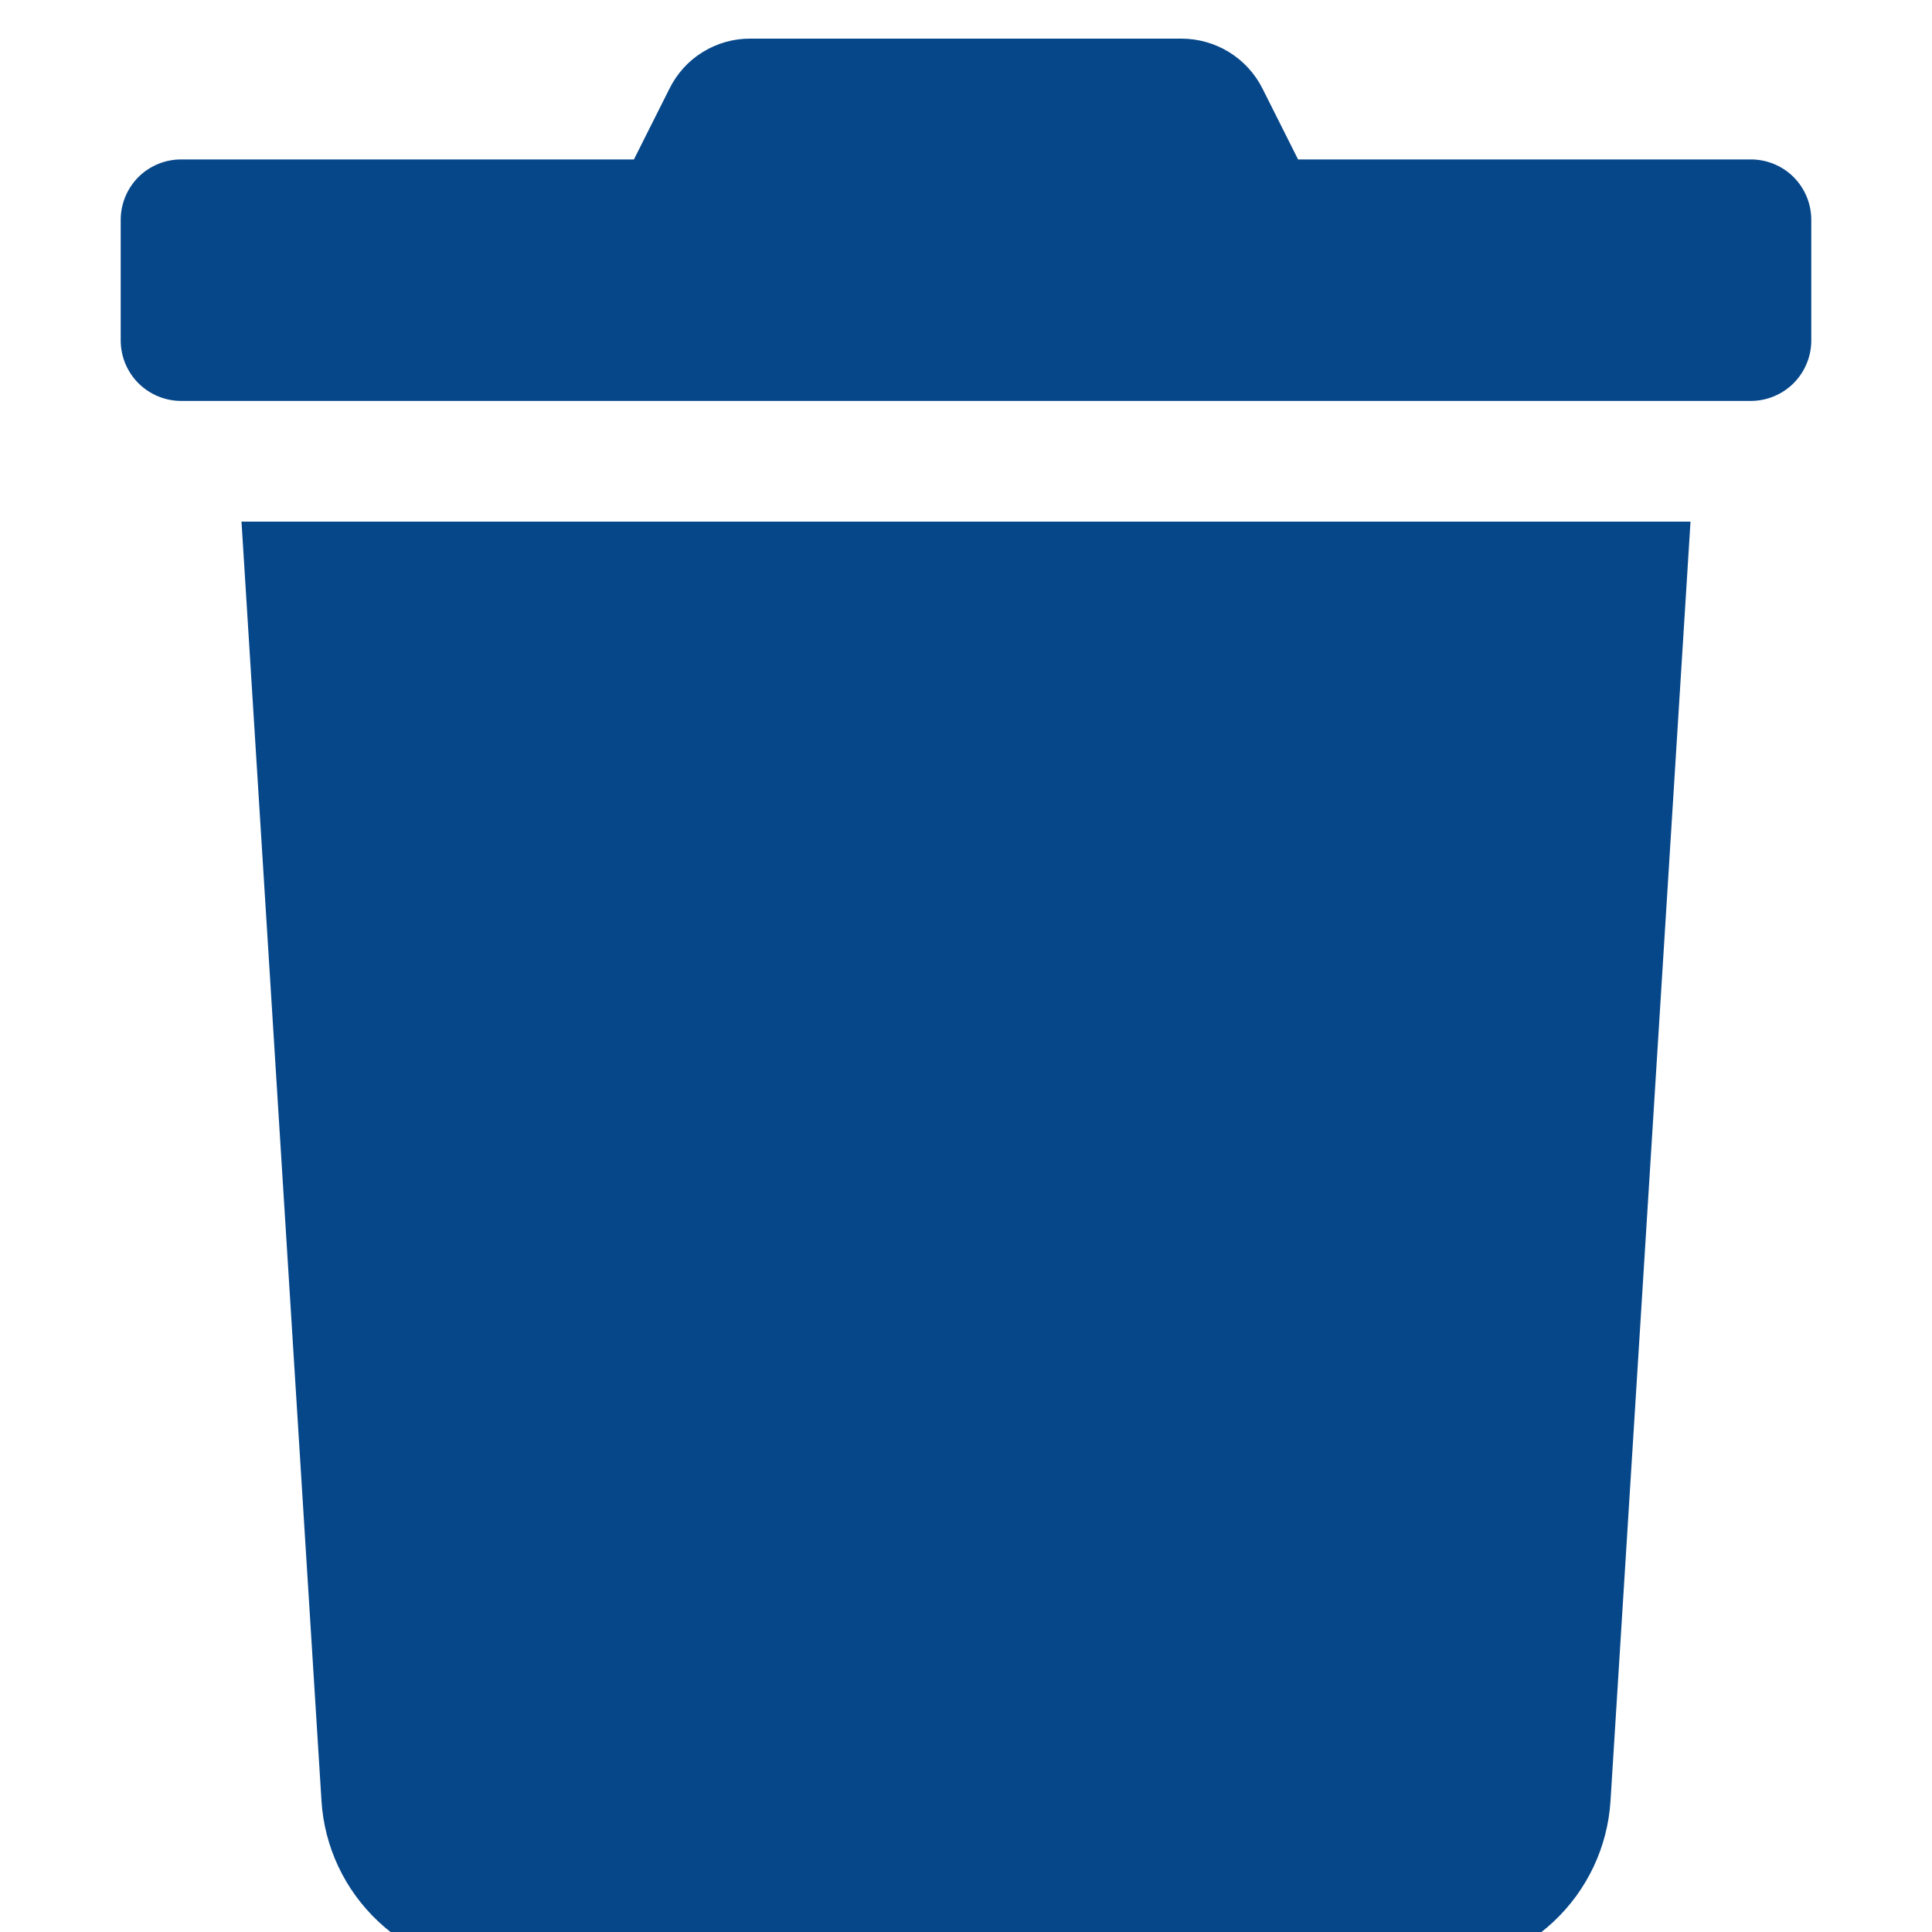 <svg width="25" height="25" viewBox="0 0 25 25" fill="none" xmlns="http://www.w3.org/2000/svg">
<g clip-path="url(#clip0_226_598)">
<path d="M22.656 2.063H16.797L16.338 1.149C16.241 0.954 16.091 0.79 15.905 0.675C15.72 0.561 15.506 0.5 15.288 0.5H9.707C9.489 0.499 9.276 0.56 9.091 0.675C8.906 0.789 8.758 0.954 8.662 1.149L8.203 2.063H2.344C2.137 2.063 1.938 2.145 1.791 2.291C1.645 2.438 1.562 2.637 1.562 2.844L1.562 4.406C1.562 4.613 1.645 4.812 1.791 4.959C1.938 5.105 2.137 5.188 2.344 5.188H22.656C22.863 5.188 23.062 5.105 23.209 4.959C23.355 4.812 23.438 4.613 23.438 4.406V2.844C23.438 2.637 23.355 2.438 23.209 2.291C23.062 2.145 22.863 2.063 22.656 2.063ZM4.16 23.303C4.197 23.898 4.46 24.456 4.895 24.864C5.329 25.273 5.903 25.5 6.499 25.5H18.501C19.097 25.5 19.671 25.273 20.105 24.864C20.54 24.456 20.803 23.898 20.84 23.303L21.875 6.75H3.125L4.16 23.303Z" fill="#064789"/>
</g>
<defs>
<clipPath id="clip0_226_598">
<rect width="25" height="25" fill="white"/>
</clipPath>
</defs>
</svg>
